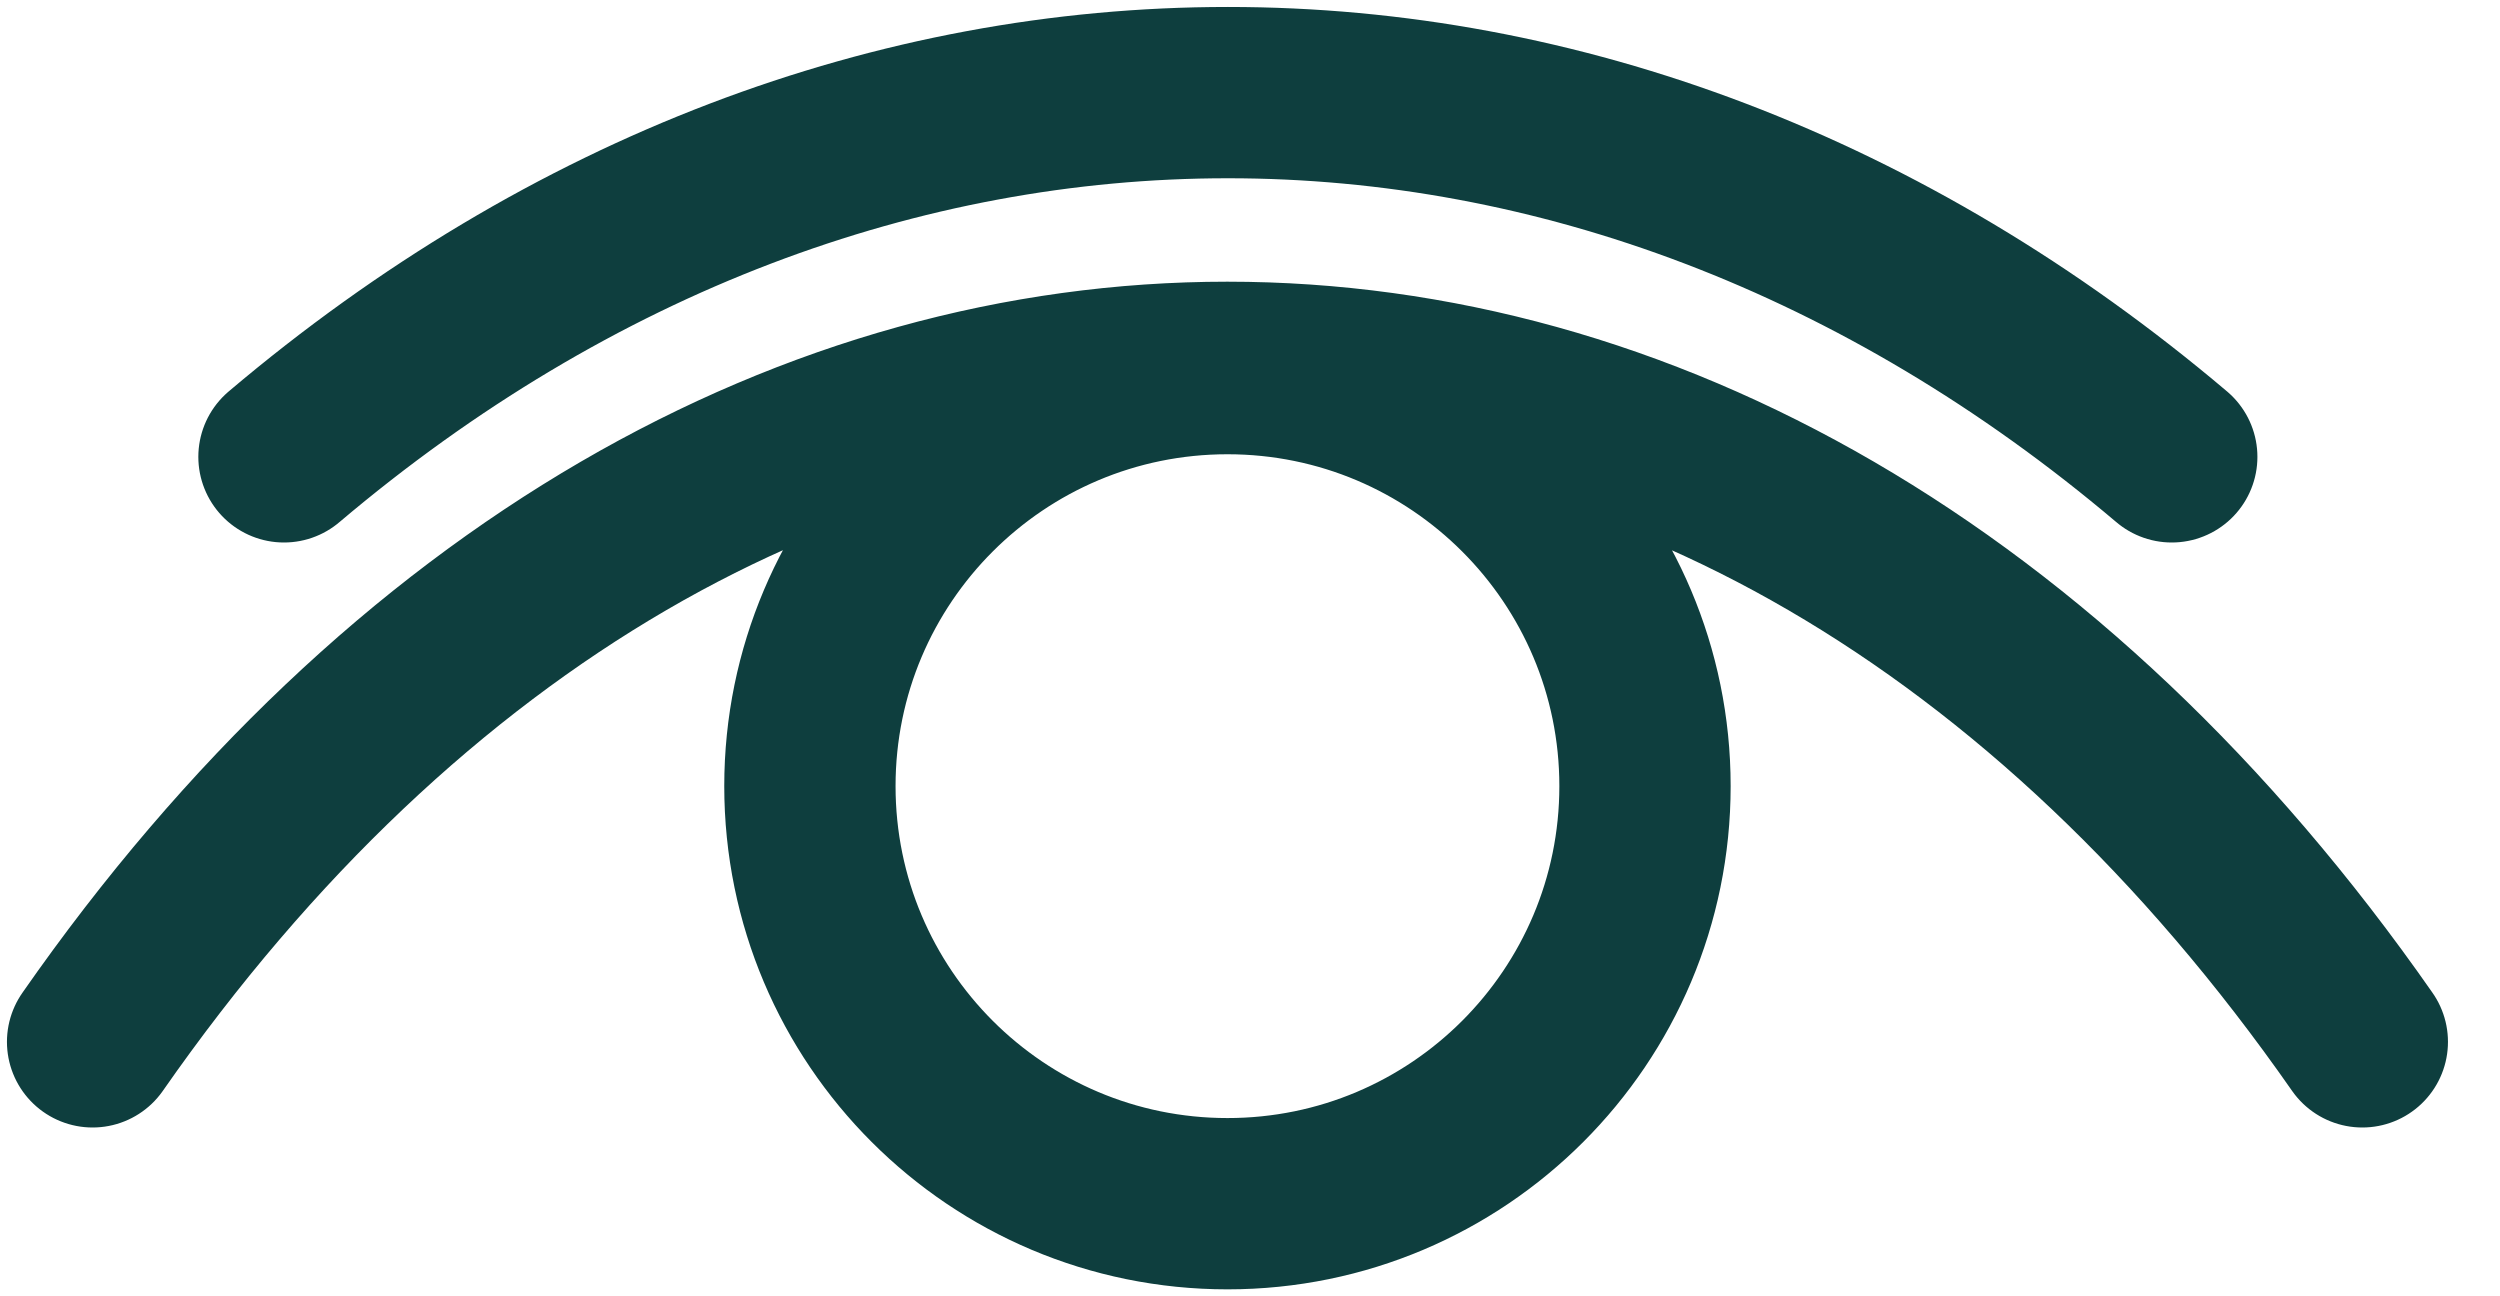 <svg width="27" height="14" viewBox="0 0 27 14" fill="none" xmlns="http://www.w3.org/2000/svg">
<path d="M25.513 11.252C18.738 1.539 7.771 1.539 1 11.252M23.455 4.934C17.262 -0.311 9.261 -0.311 3.067 4.934M17.766 8.49C17.766 10.981 15.747 13 13.257 13C10.766 13 8.747 10.981 8.747 8.49C8.747 6 10.766 3.981 13.257 3.981C15.747 3.981 17.766 6 17.766 8.49Z" stroke="#0E3E3E" stroke-width="1.85" stroke-linecap="round" stroke-linejoin="round"/>
</svg>

